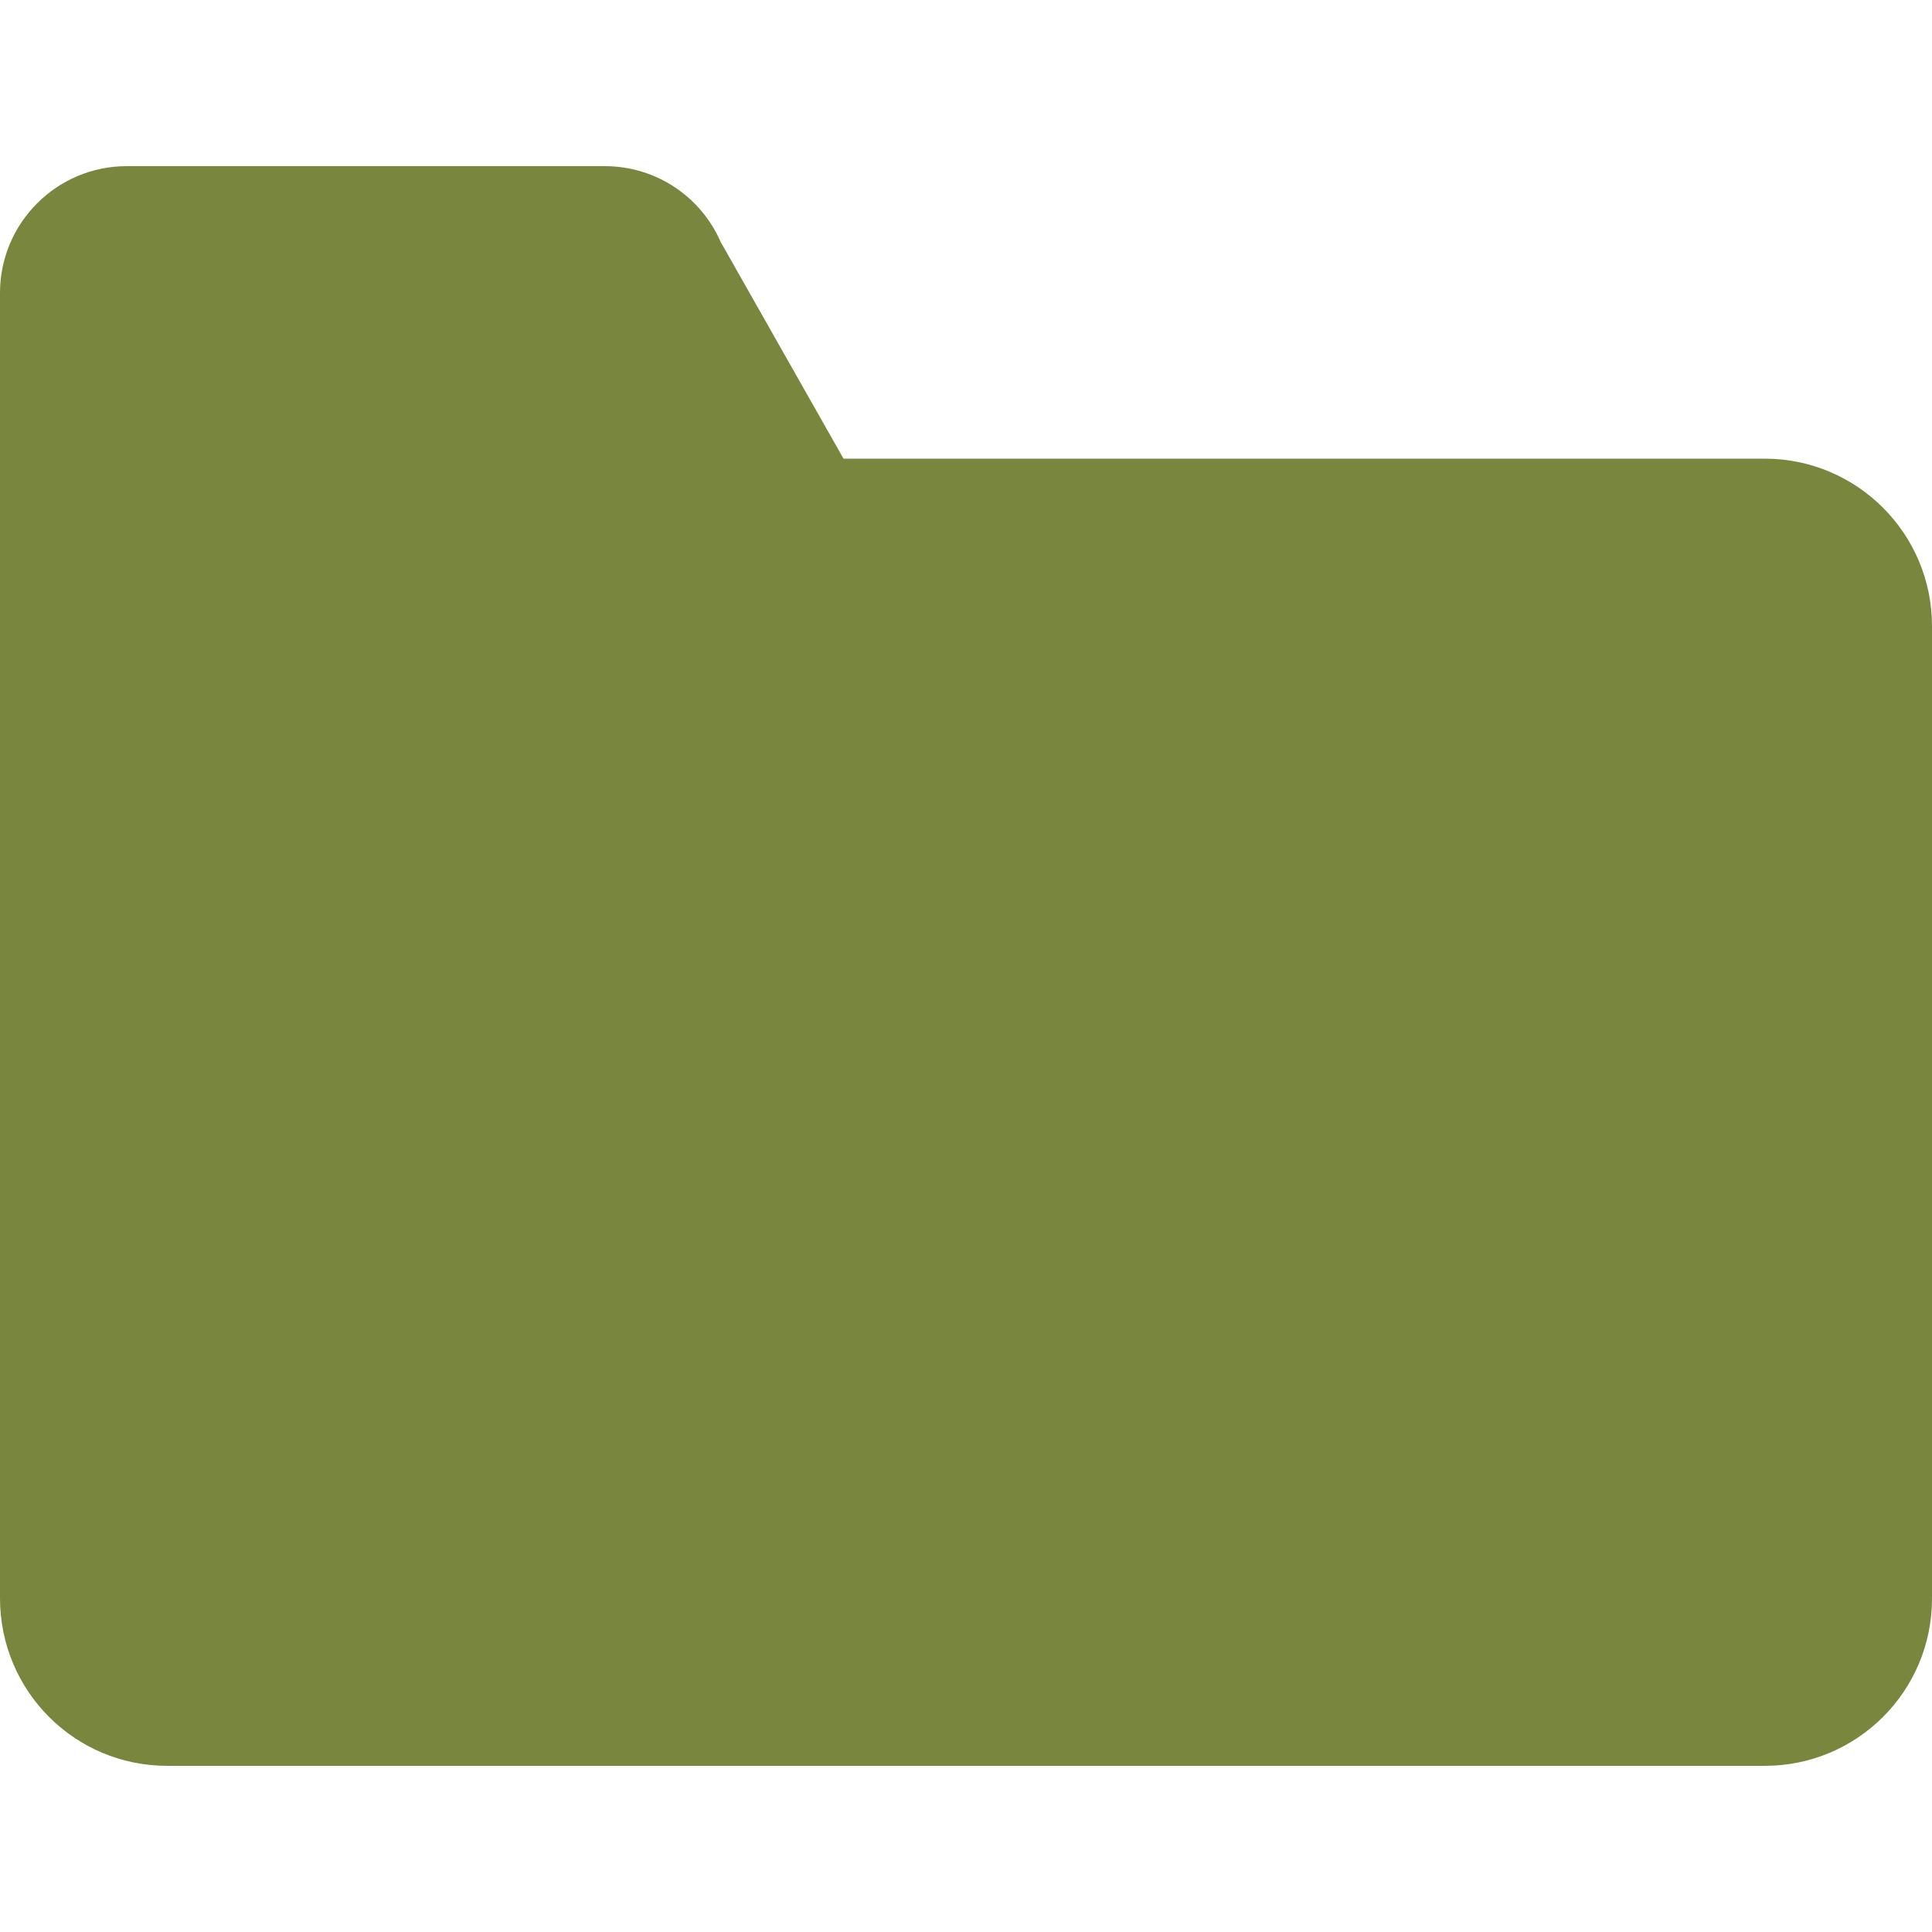 <?xml version="1.0" encoding="utf-8"?>
<!-- Generator: Adobe Illustrator 23.0.2, SVG Export Plug-In . SVG Version: 6.00 Build 0)  -->
<svg version="1.1" id="Layer_1" xmlns="http://www.w3.org/2000/svg" xmlns:xlink="http://www.w3.org/1999/xlink" x="0px" y="0px"
	 viewBox="0 0 500 500" style="enable-background:new 0 0 500 500;" xml:space="preserve">
<style type="text/css">
	.st0{fill:#79863E;}
</style>
<g>
	<g>
		<g>
			<path class="st0" d="M456.7,118.7H218.3l-31.8-56.1l0,0c-5-11.5-16.5-19.6-30-19.6H32.8C14.7,43,0,57.7,0,75.8V162v7.3v244.3
				C0,437.6,19.3,457,43.3,457h413.4c23.9,0,43.3-19.3,43.3-43.3V162C500,138.1,480.6,118.7,456.7,118.7z"/>
		</g>
	</g>
</g>
</svg>

